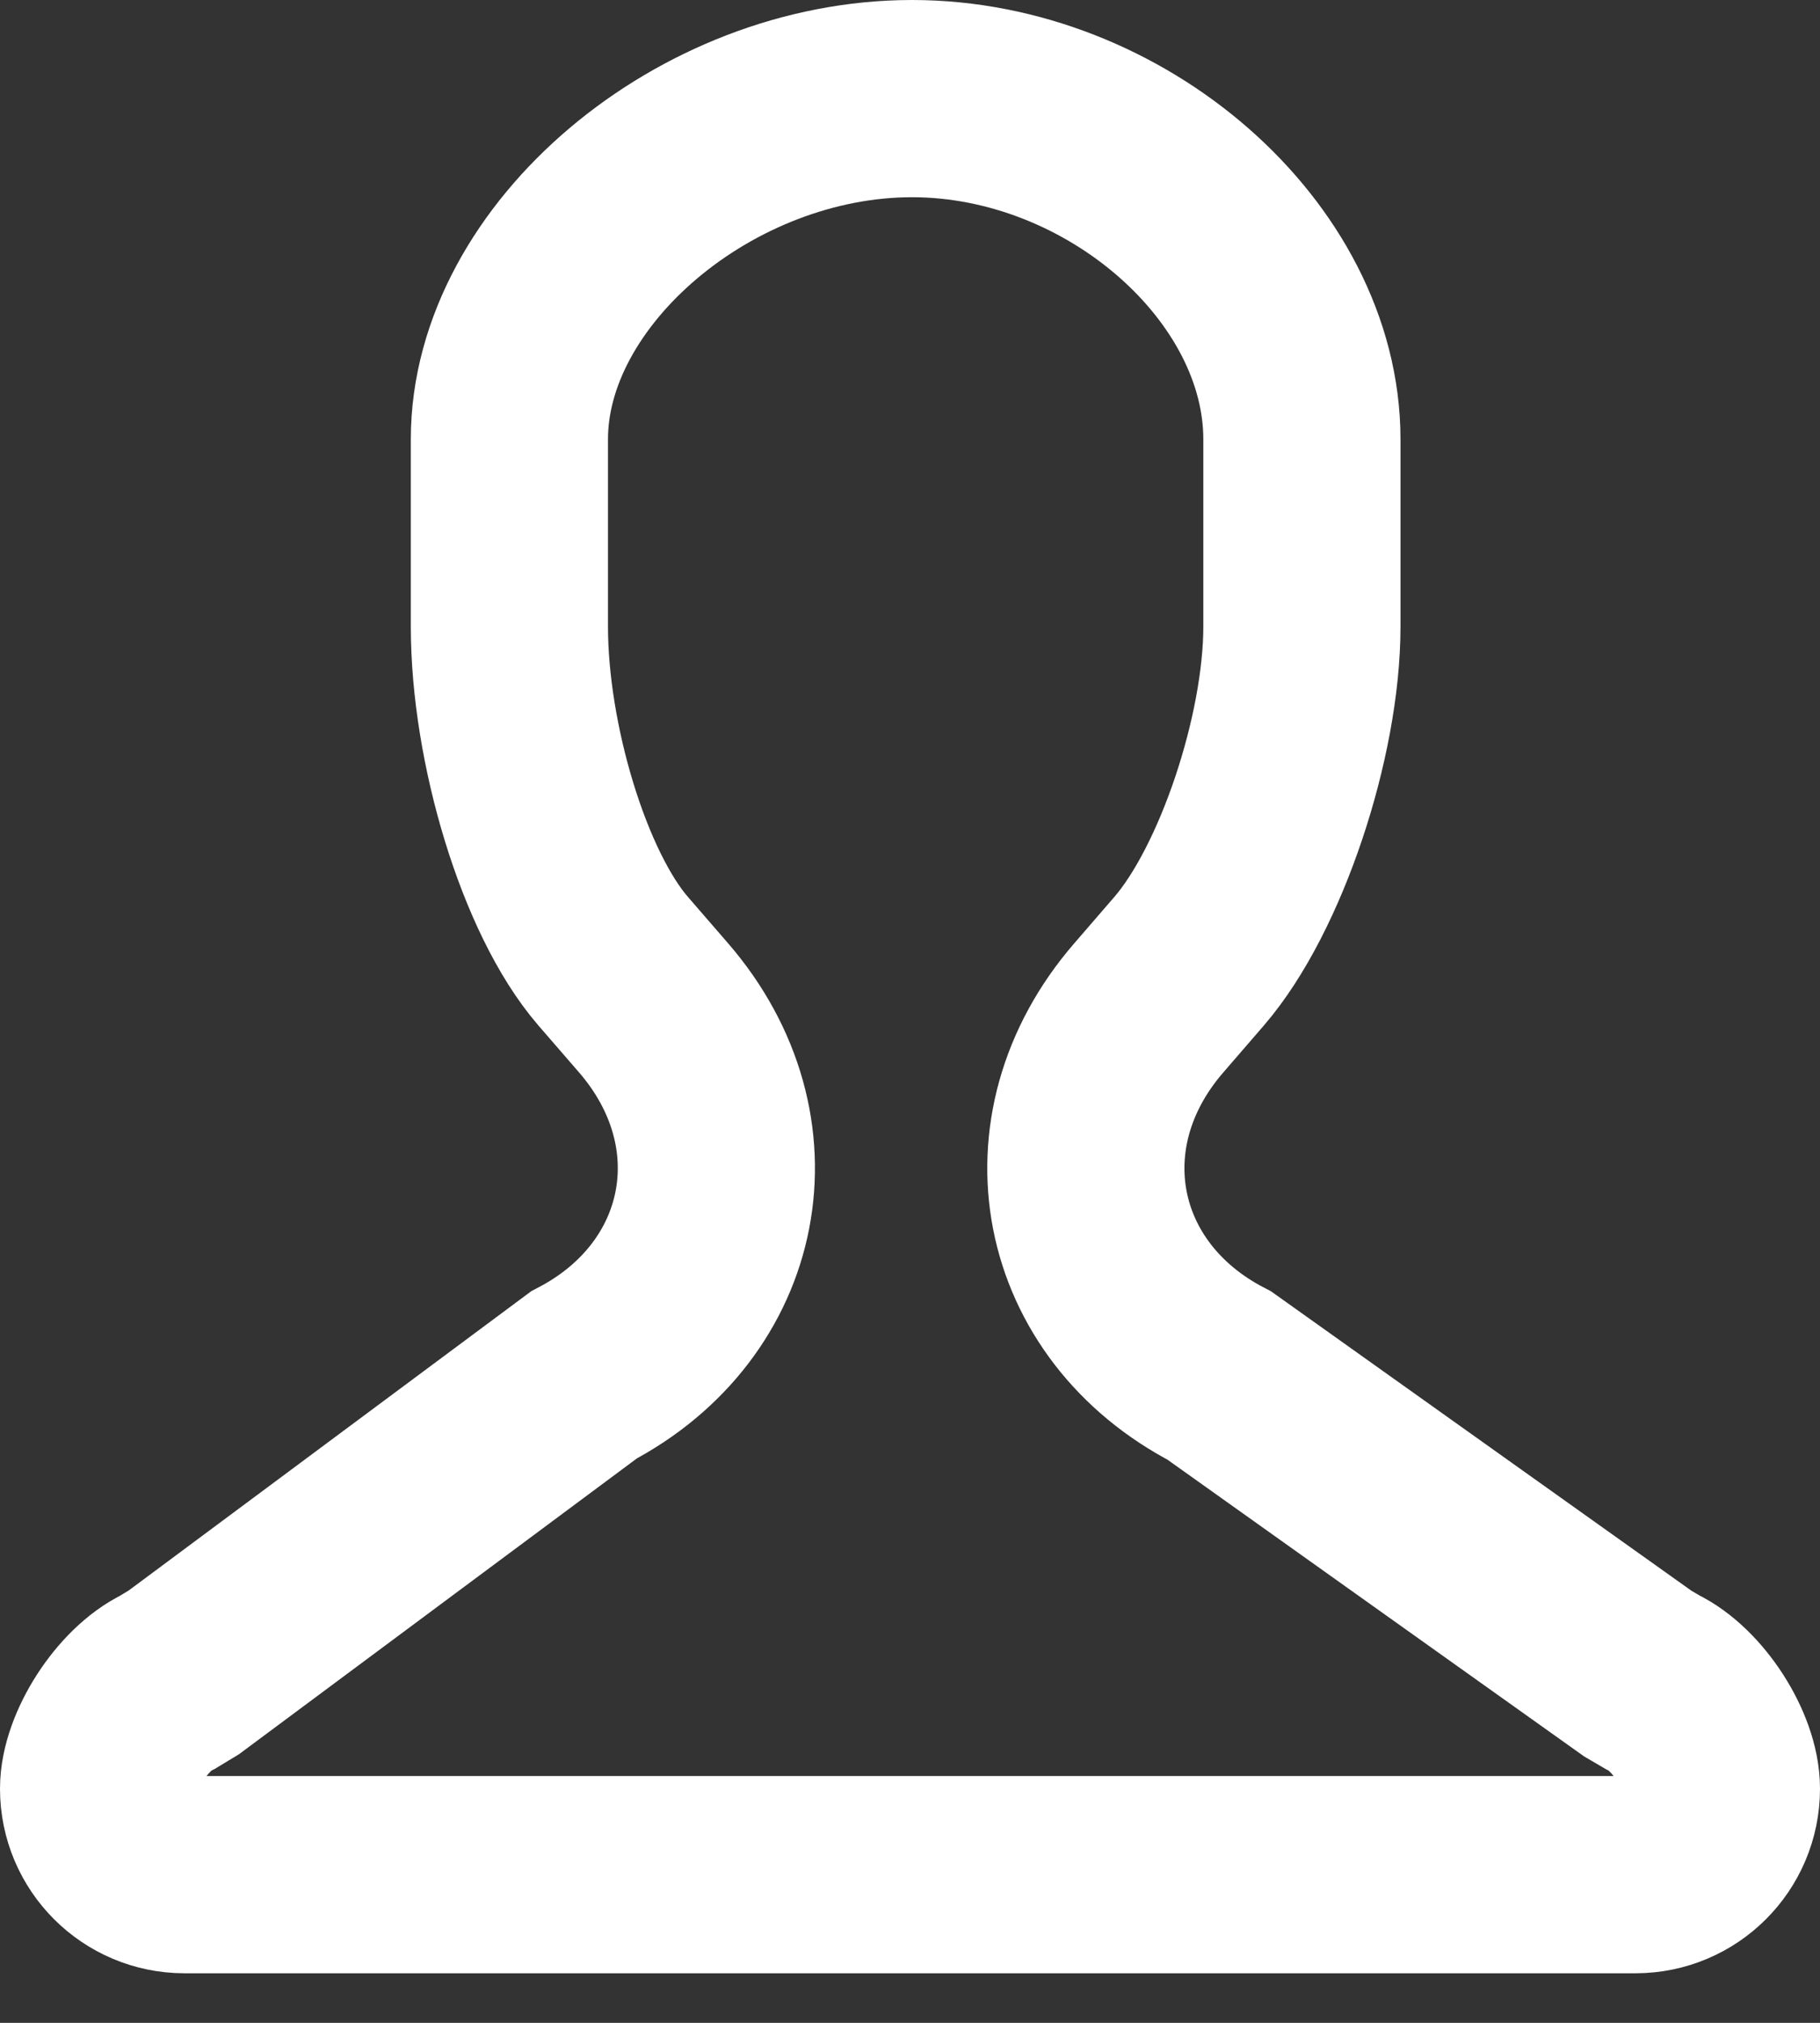<svg xmlns="http://www.w3.org/2000/svg" xmlns:xlink="http://www.w3.org/1999/xlink" width="18" height="20" version="1.1" viewBox="0 0 18 20"><rect x="0" y="0" width="18" height="20" fill="#333333" stroke="none"/><title>Path 67</title><desc>Created with Sketch.</desc><g id="Page-1" fill="none" fill-rule="evenodd" stroke="none" stroke-width="1"><g id="Desktop-HD-Copy-3" stroke="#FFF" stroke-width="1.95" transform="translate(-1196, -461)"><g id="Group-2-Copy-4" transform="translate(1009, 213)"><g id="Group-4-Copy-2" transform="translate(173, 236)"><g id="Group-3"><path id="Path-67" d="M26.059,25.6 C24.637,24.866 24.302,23.191 25.359,21.968 L25.76,21.504 C26.374,20.793 26.876,19.277 26.876,18.196 L26.876,16.344 C26.876,14.586 25.032,12.975 23.02,12.975 C20.98,12.975 19.038,14.612 19.038,16.343 L19.038,18.195 C19.038,19.35 19.48,20.827 20.063,21.502 L20.465,21.966 C21.521,23.189 21.187,24.857 19.775,25.594 L15.818,28.535 L15.656,28.633 C15.31,28.797 14.975,29.321 14.975,29.685 C14.975,30.155 15.356,30.535 15.825,30.535 L30.175,30.535 C30.644,30.535 31.025,30.155 31.025,29.685 C31.025,29.318 30.692,28.798 30.345,28.633 L30.198,28.547 L26.059,25.6 Z"/></g></g></g></g></g></svg>